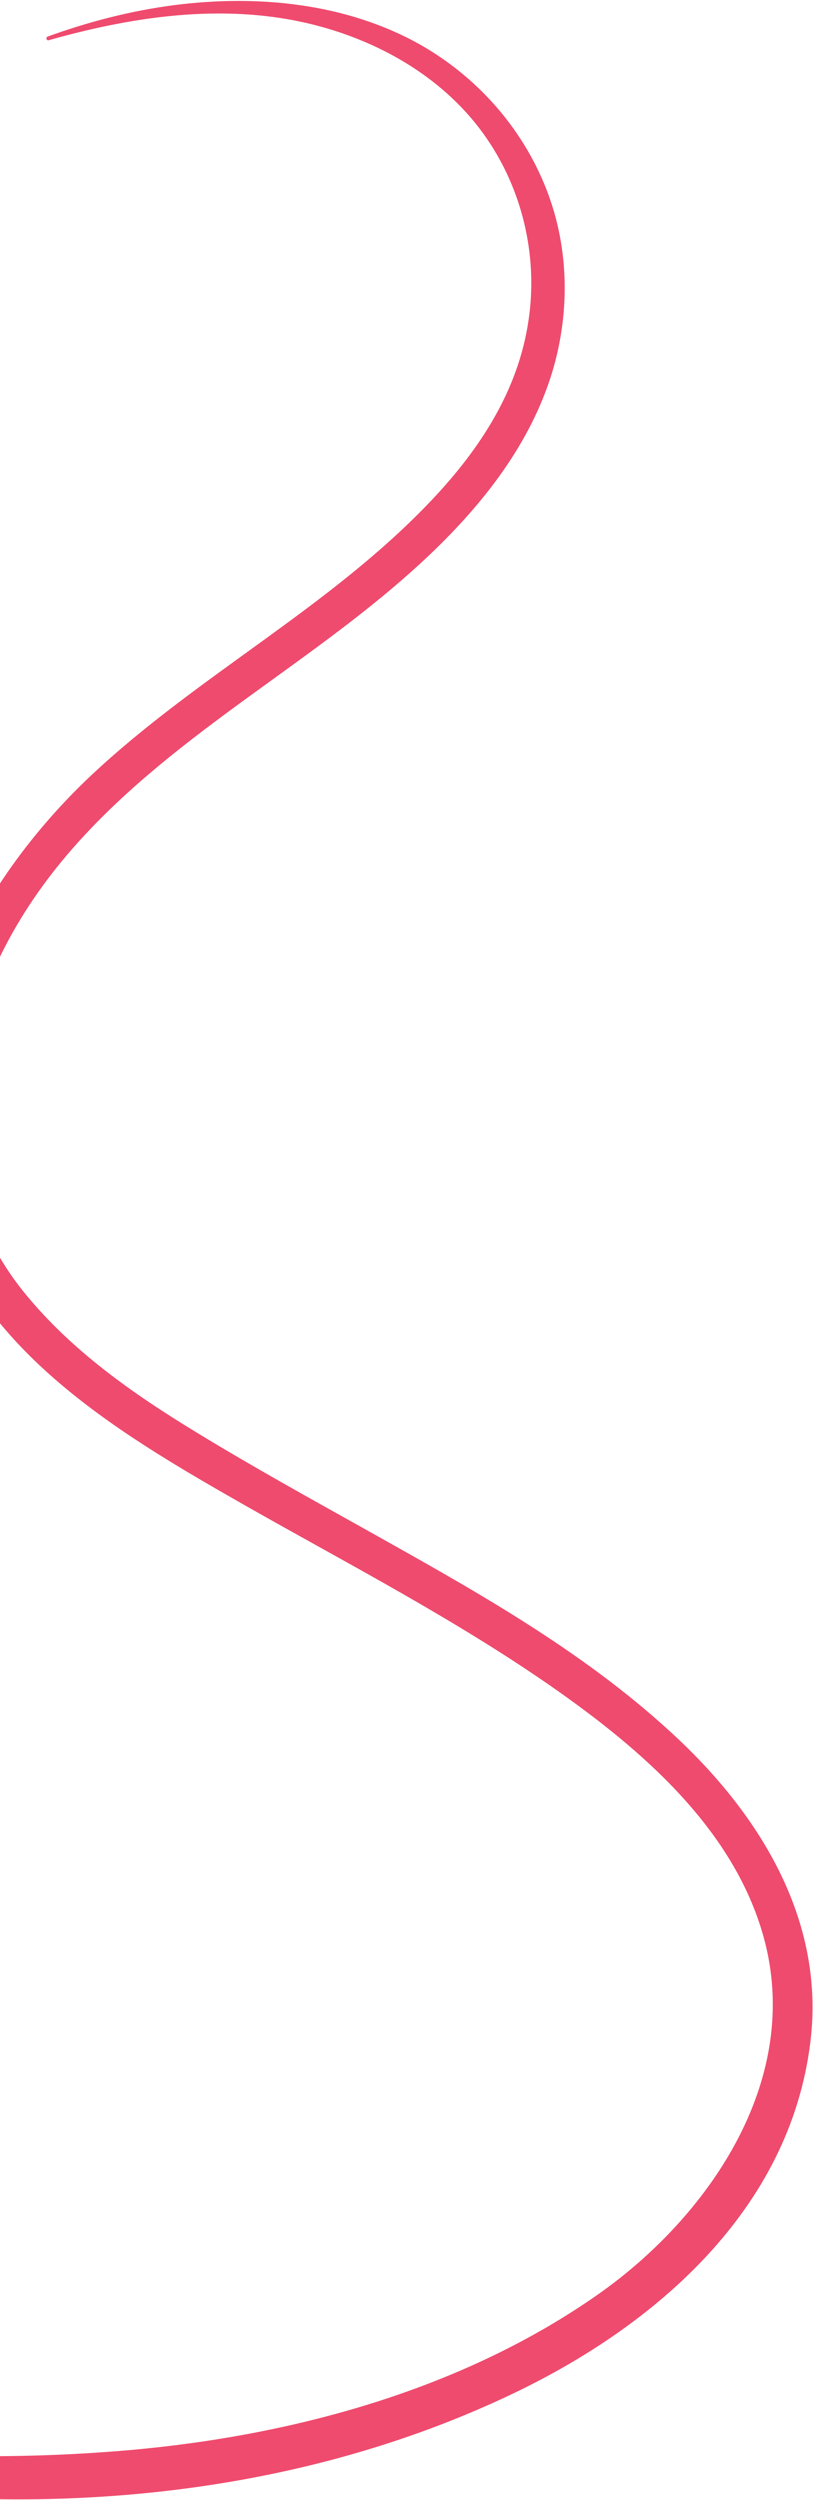 <svg width="230" height="707" viewBox="0 0 230 707" fill="none" xmlns="http://www.w3.org/2000/svg">
<path d="M13.825 11.366C38.693 4.335 65.259 0.557 90.637 7.499C109.649 12.684 127.813 23.669 138.847 40.893C148.183 55.393 152.087 73.232 149.541 90.456C146.655 110.493 135.706 127.014 122.296 141.25C93.608 171.656 56.093 190.813 25.792 219.286C-6.291 249.428 -32.008 296.619 -17.58 342.492C-4.678 383.531 36.147 406.819 70.352 426.328C99.04 442.585 128.492 457.876 155.737 476.77C181.115 494.434 208.445 517.546 216.508 549.621C226.439 589.518 199.873 627.218 169.487 648.66C130.953 675.815 83.083 688.733 37.165 692.863C13.485 694.972 -10.45 695.148 -34.13 693.654C-57.981 692.16 -81.661 690.227 -105.256 685.833C-116.29 683.724 -127.239 681.263 -138.188 678.627C-144.045 677.221 -146.506 686.712 -140.65 687.942C-116.884 692.775 -92.865 697.081 -68.93 700.86C-44.825 704.639 -20.72 706.748 3.724 706.836C52.358 707.011 101.671 697.872 145.976 676.518C185.359 657.536 223.383 625.021 229.24 577.654C233.653 542.503 214.217 512.185 189.772 489.864C164.14 466.312 133.584 449.44 103.623 432.655C87.582 423.691 71.37 414.728 55.668 405.149C37.76 394.252 20.105 381.949 6.695 365.34C-7.989 347.149 -13.675 324.125 -9.771 300.837C-5.782 277.11 6.101 256.019 21.803 238.531C50.491 206.544 89.279 187.123 120.344 158.035C135.367 143.974 149.032 127.19 155.652 107.065C161.339 89.665 161.254 70.508 154.549 53.459C147.674 35.972 134.858 21.735 118.986 12.684C97.937 0.82 72.813 -1.552 49.388 1.435C37.165 3.017 25.198 6.093 13.57 10.311C12.806 10.487 13.146 11.629 13.825 11.366Z" fill="#EF4B6E"/>
</svg>
